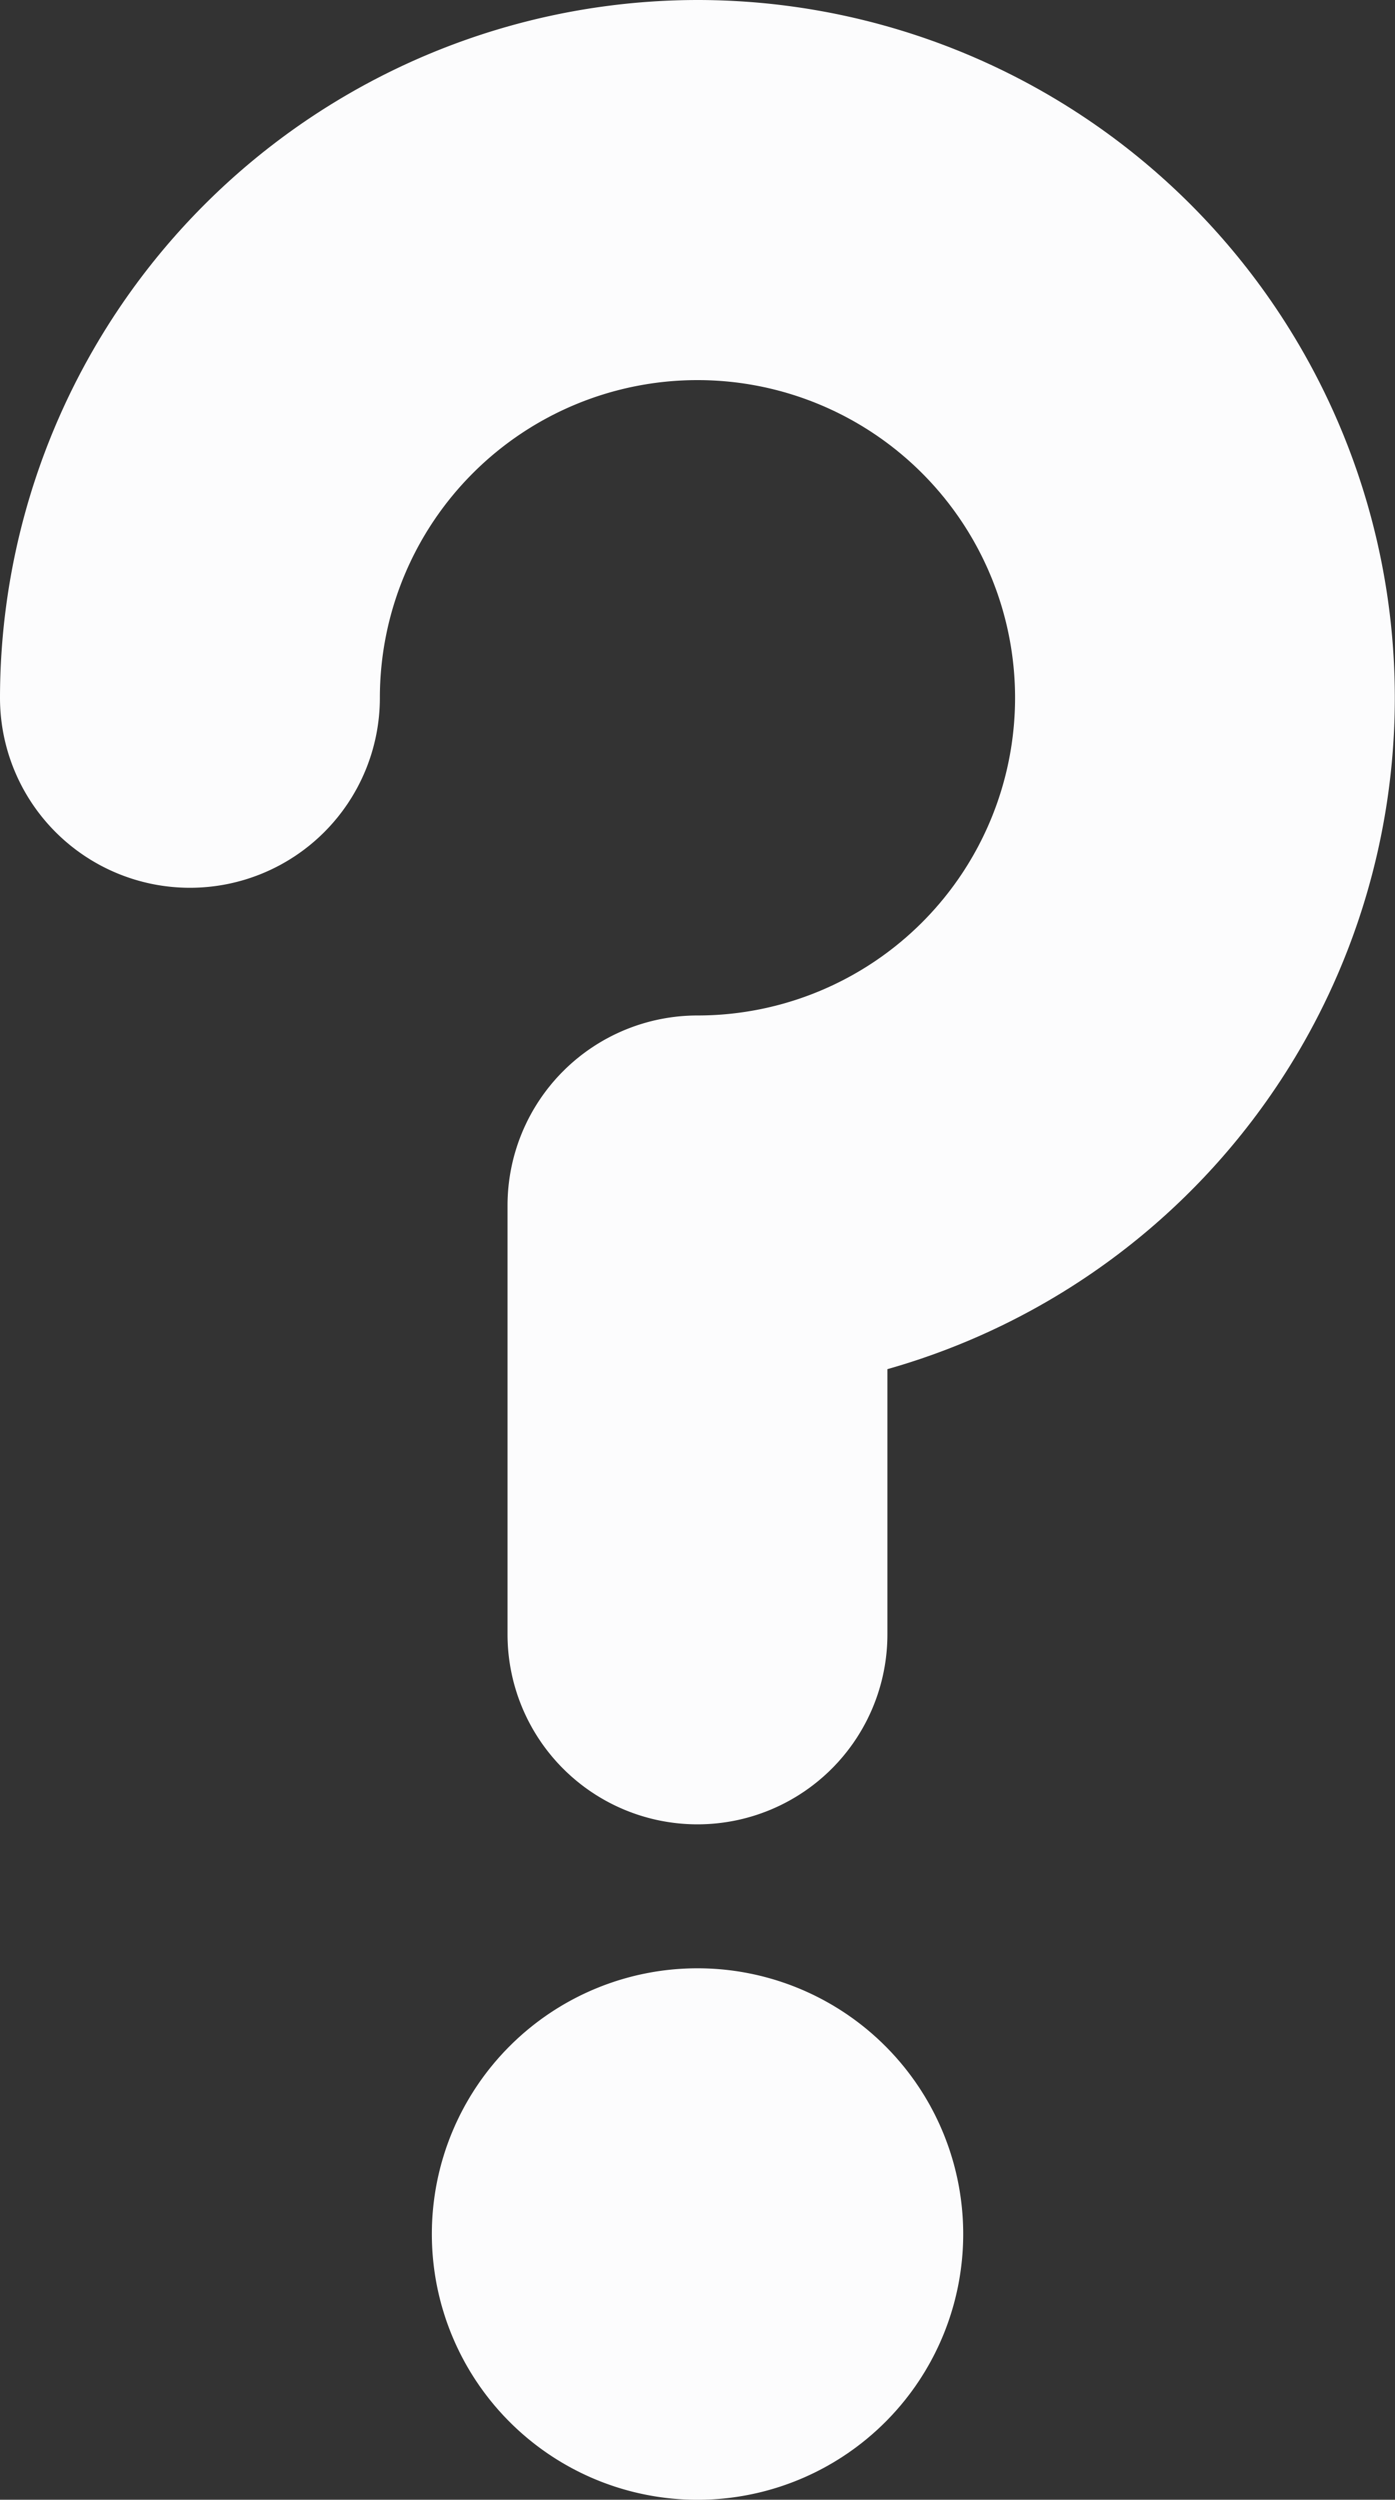 <svg xmlns="http://www.w3.org/2000/svg" width="22.489" height="40.287" viewBox="0 0 22.489 40.287">
  <rect x="0" y="0" width="22.489" height="40.287" fill="#333333" stroke="none"/>
  <g id="help-sing-svgrepo-com" transform="translate(-104.841)">
    <path id="Caminho_9008" data-name="Caminho 9008" d="M116.085,0a11.257,11.257,0,0,0-11.244,11.246,3.062,3.062,0,1,0,6.124,0,5.12,5.12,0,1,1,5.12,5.12,3.063,3.063,0,0,0-3.062,3.062V26.34a3.062,3.062,0,0,0,6.124,0V22.066A11.246,11.246,0,0,0,116.085,0Z" fill="#fcfcfd"/>
    <path id="Caminho_9009" data-name="Caminho 9009" d="M191.131,373.7a4.283,4.283,0,1,0,4.283,4.285A4.284,4.284,0,0,0,191.131,373.7Z" transform="translate(-75.045 -341.978)" fill="#fcfcfd"/>
  </g>
</svg>
